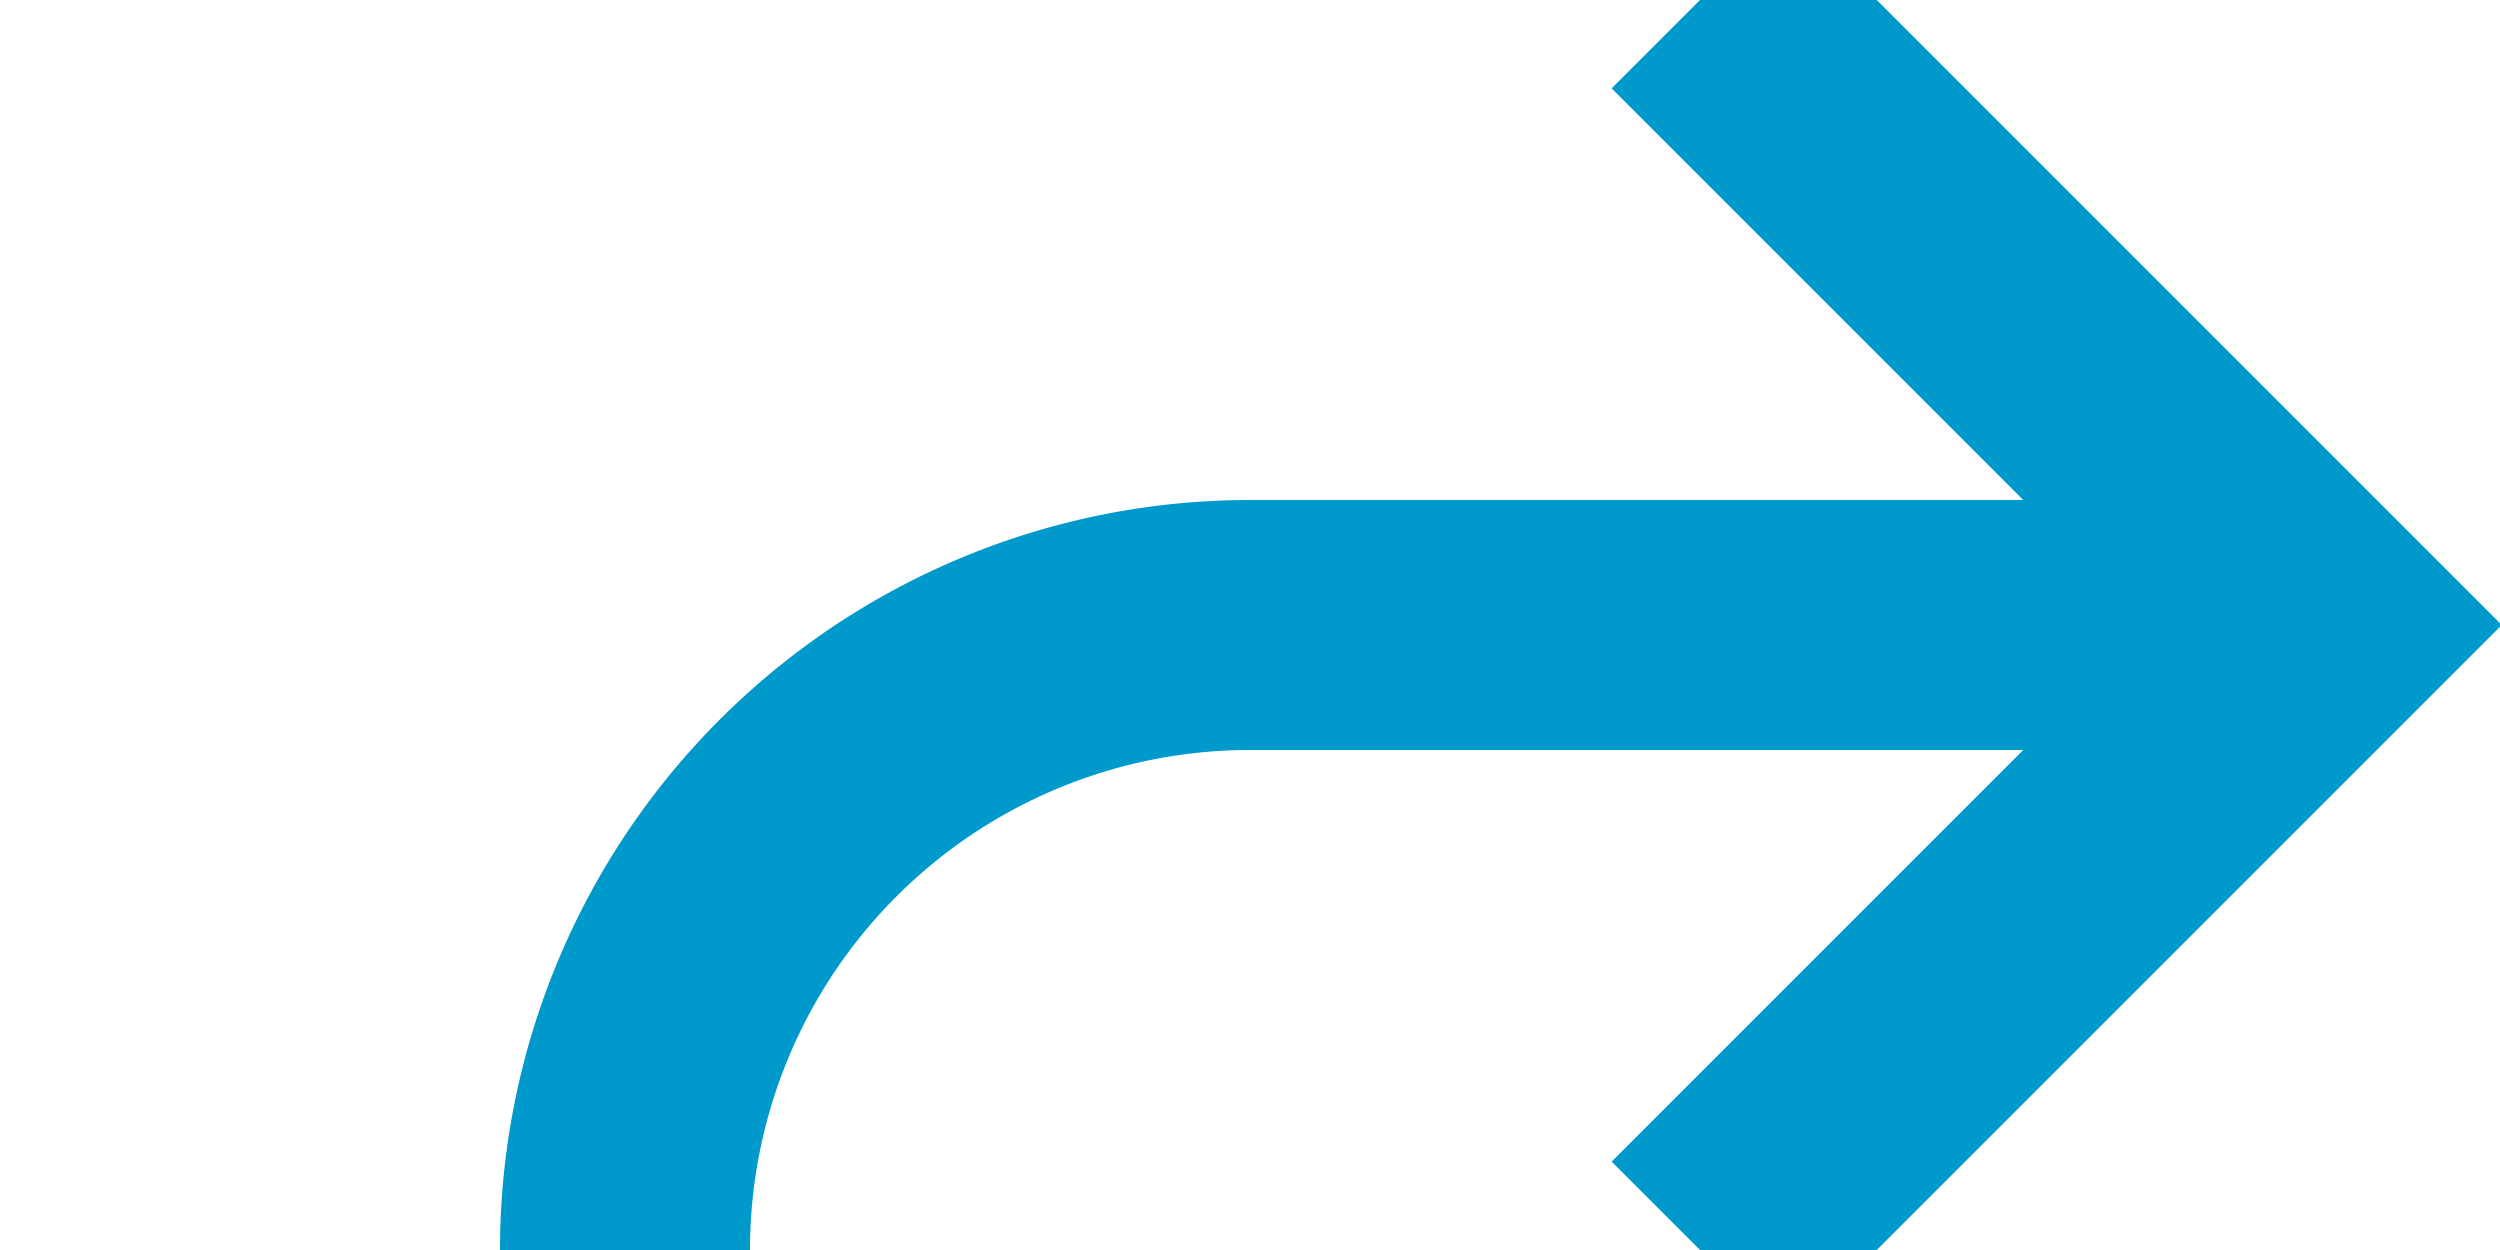 ﻿<?xml version="1.0" encoding="utf-8"?>
<svg version="1.1" xmlns:xlink="http://www.w3.org/1999/xlink" width="20px" height="10px" preserveAspectRatio="xMinYMid meet" viewBox="235 712  20 8" xmlns="http://www.w3.org/2000/svg">
  <path d="M 218 801  L 235 801  A 5 5 0 0 0 240 796 L 240 721  A 5 5 0 0 1 245 716 L 253 716  " stroke-width="2" stroke="#0099cc" fill="none" />
  <path d="M 247.893 711.707  L 252.186 716  L 247.893 720.293  L 249.307 721.707  L 254.307 716.707  L 255.014 716  L 254.307 715.293  L 249.307 710.293  L 247.893 711.707  Z " fill-rule="nonzero" fill="#0099cc" stroke="none" />
</svg>